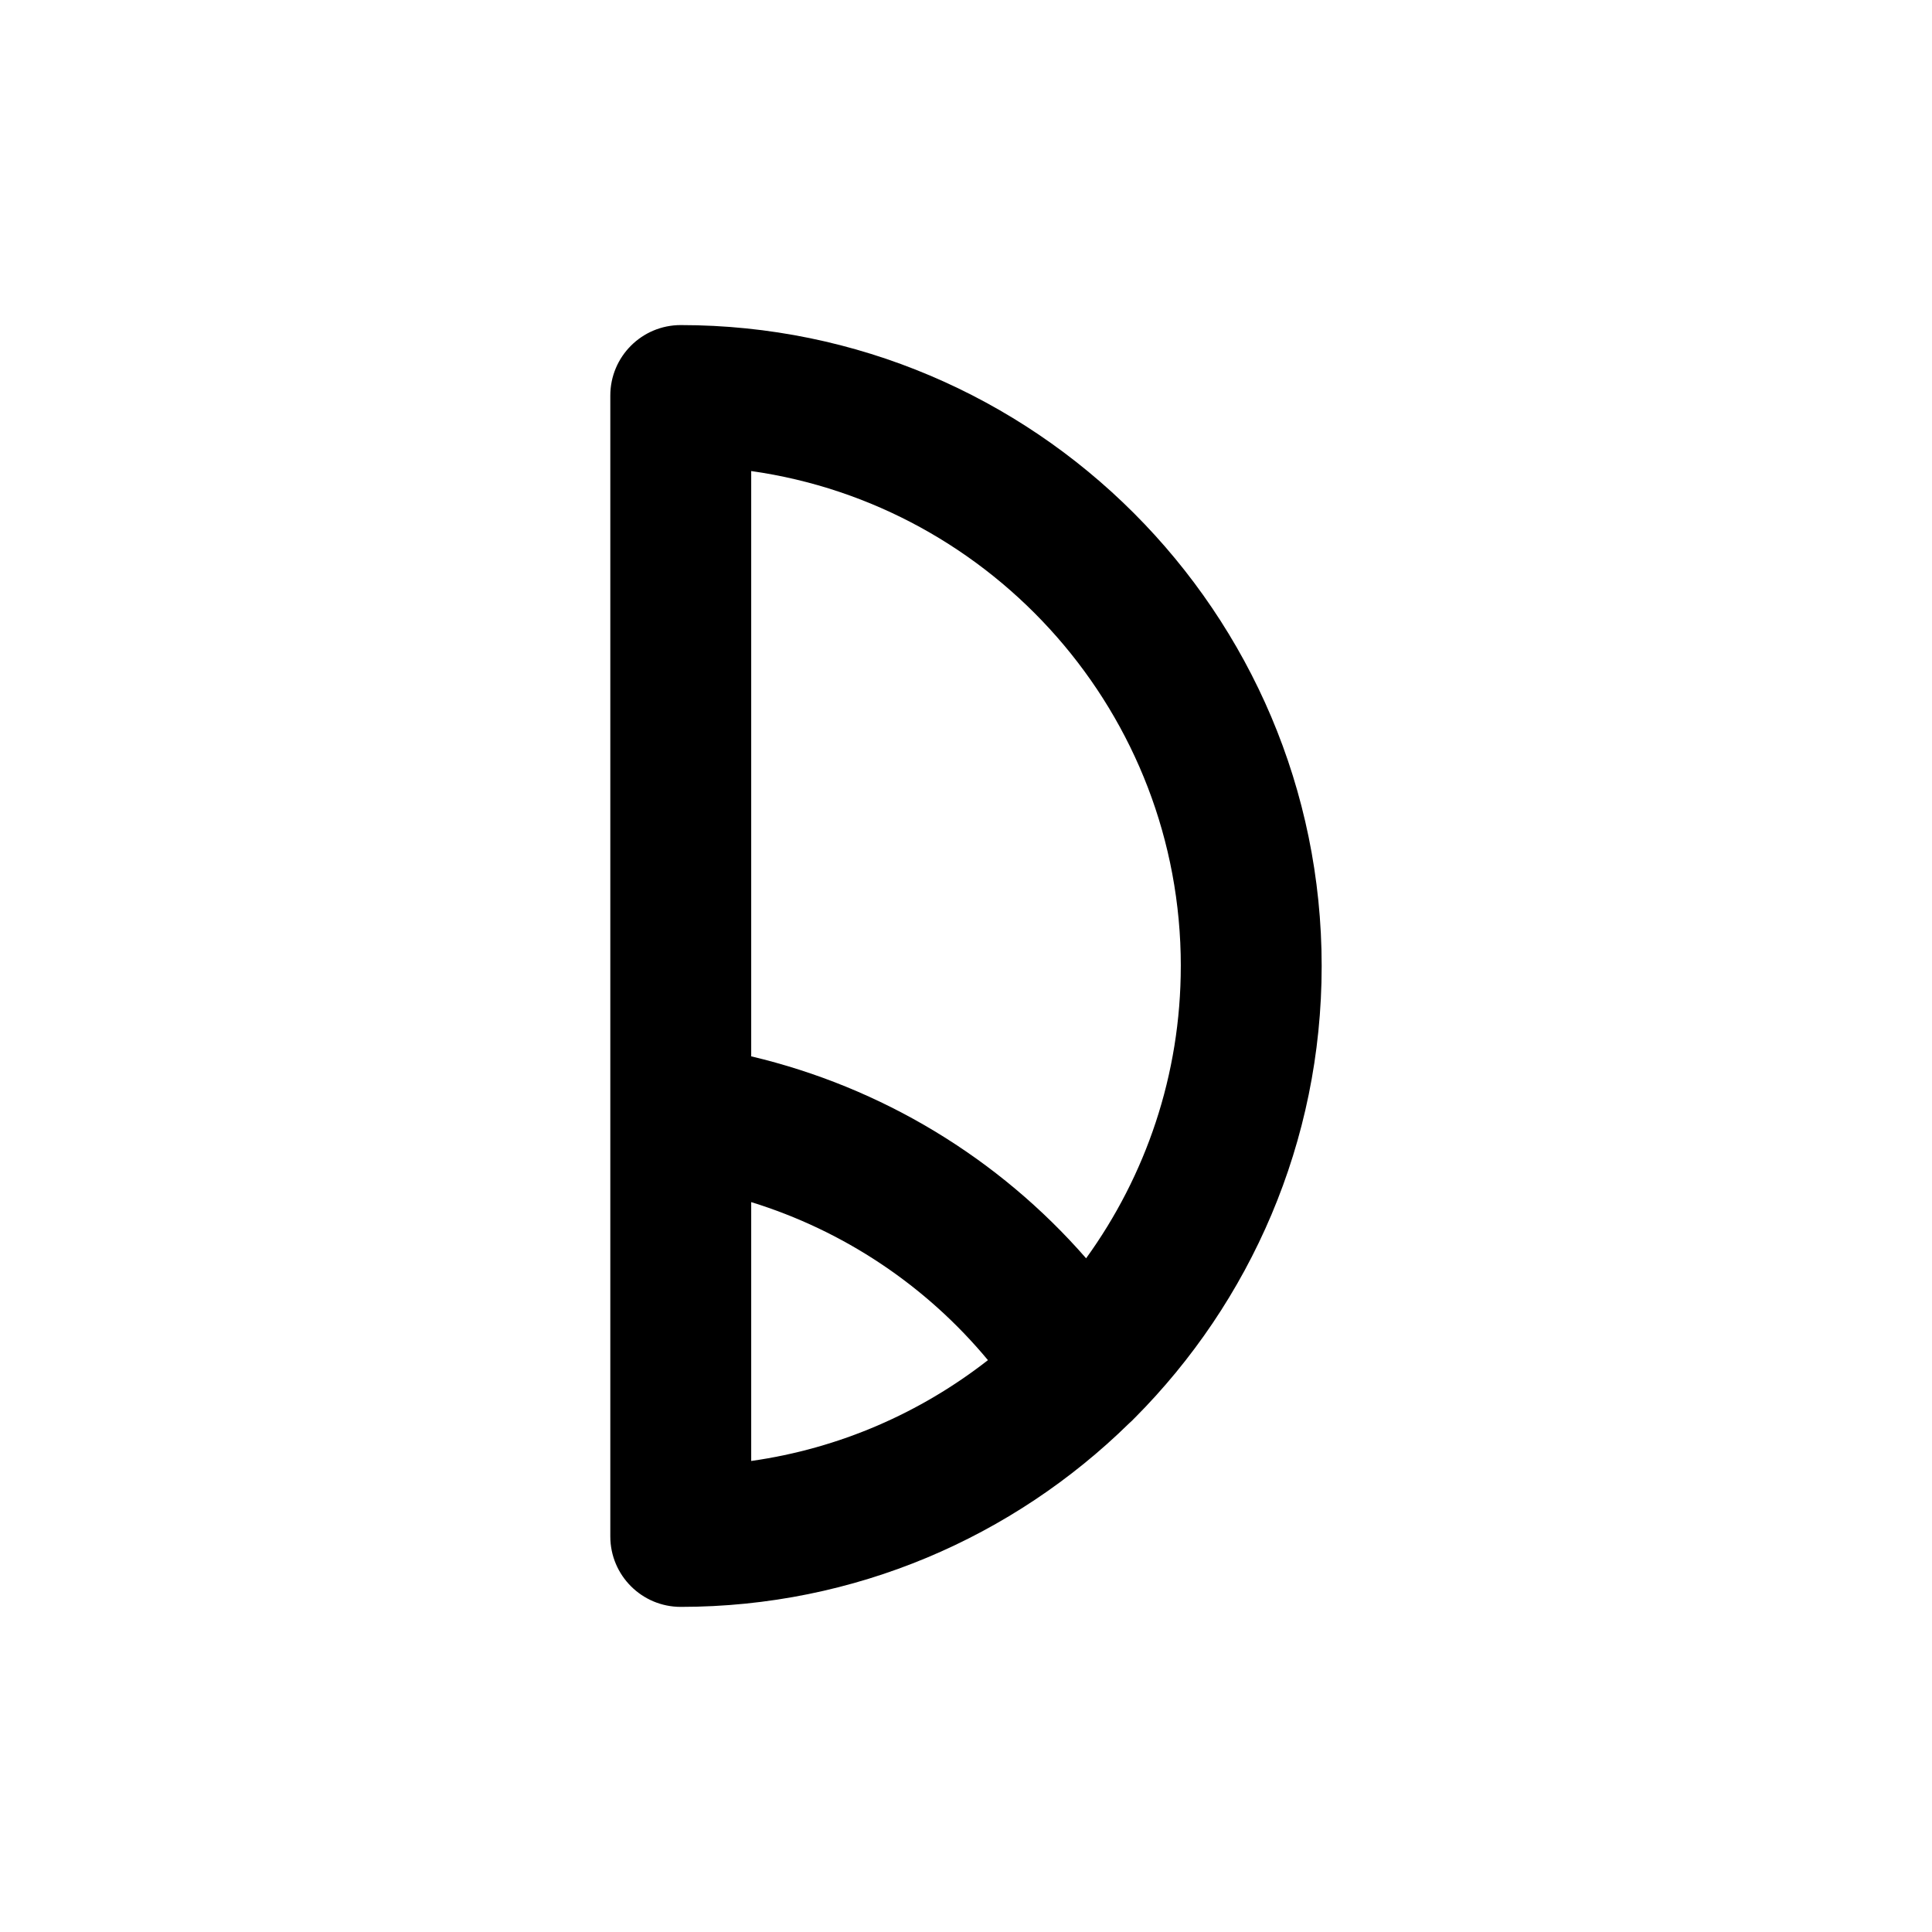 <?xml version="1.0" encoding="UTF-8"?>
<svg id="other_symbols" xmlns="http://www.w3.org/2000/svg" width="96" height="96" viewBox="0 0 96 96">
  <path id="U_x2B_005D" d="M56.382,70.459c5.739-5.763,9.291-13.703,9.291-22.459,0-17.561-14.286-31.847-31.847-31.847-1.933,0-3.5,1.567-3.5,3.5v56.692c0,1.933,1.567,3.5,3.5,3.5,8.665,0,16.528-3.482,22.275-9.116.099-.086.193-.176.28-.272ZM58.673,48.001c0,5.419-1.749,10.435-4.705,14.523-4.353-4.988-10.161-8.501-16.641-10.035v-29.083c12.048,1.707,21.347,12.084,21.347,24.595ZM37.327,59.732c4.599,1.42,8.684,4.146,11.763,7.853-3.344,2.612-7.369,4.388-11.763,5.01v-12.863Z"/>
</svg>